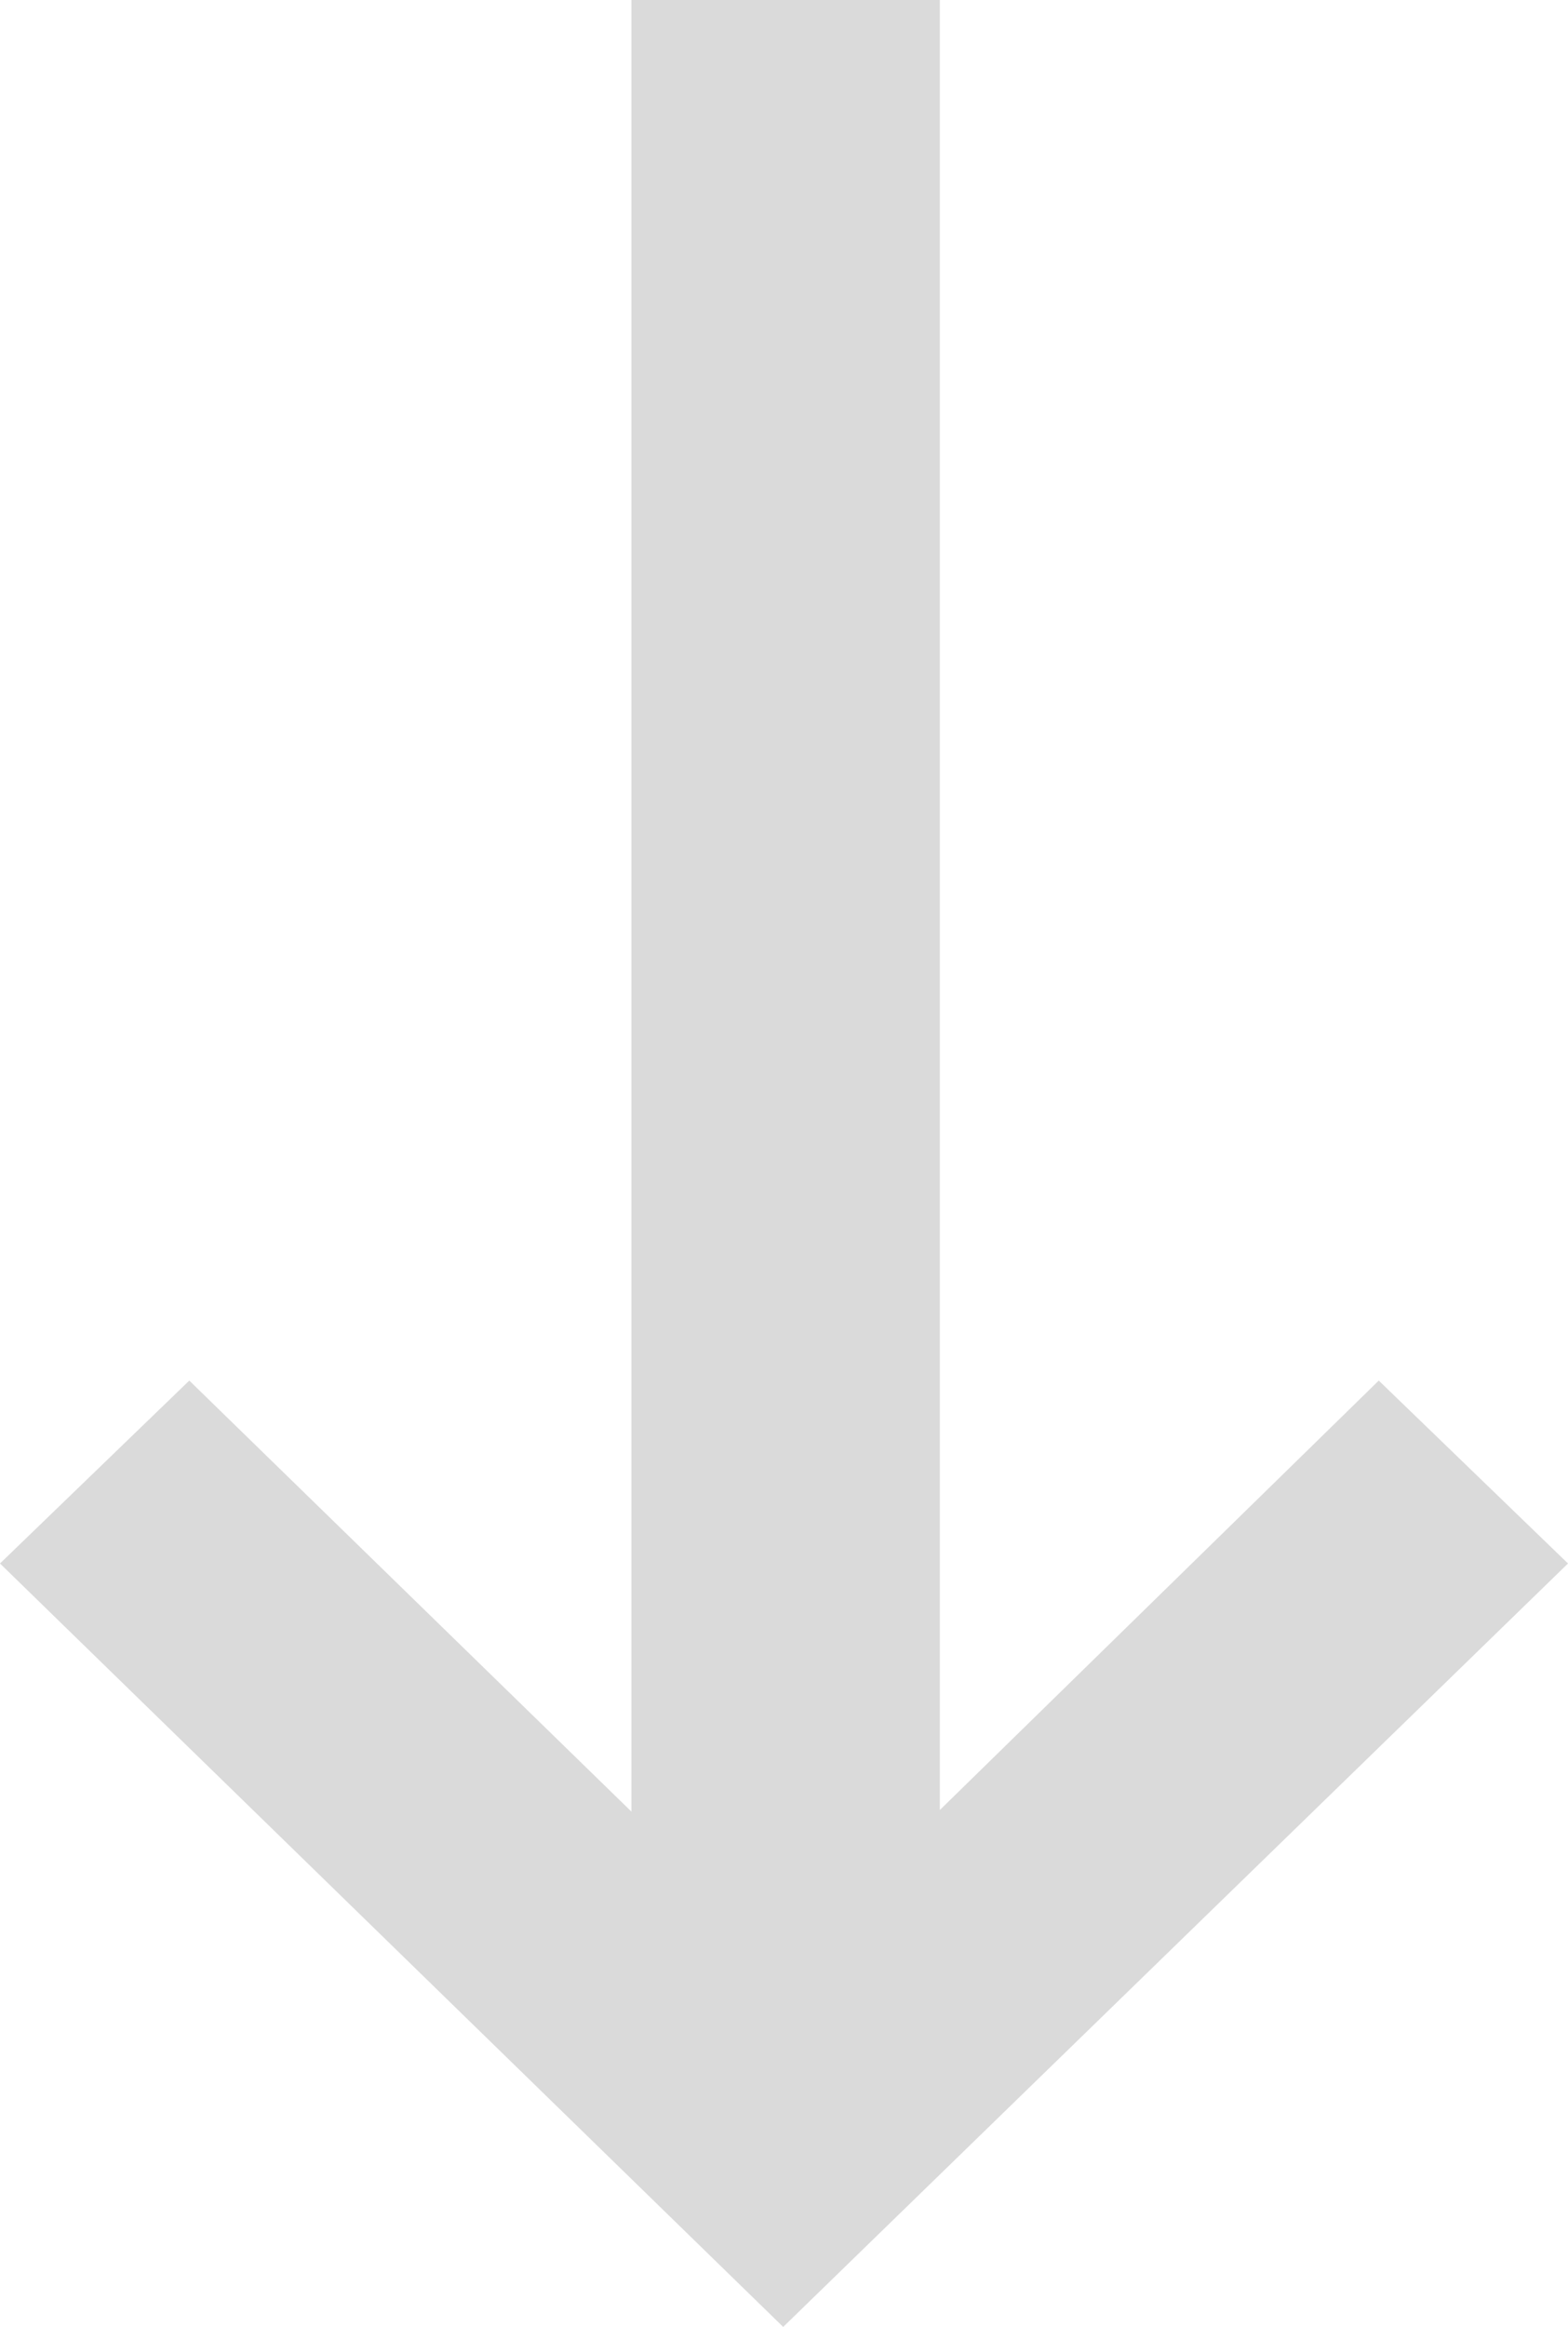 <svg 
    width="29" 
    height="43" 
    viewBox="0 0 29 43" 
    fill="none"
    style="mix-blend-mode: difference;" 
    xmlns="http://www.w3.org/2000/svg">
    <path 
        d="M11.678 0H17.382V33.448L25.5 25.512L29 28.892L14.485 43L0 28.892L3.501 25.512L11.678 33.477V0Z" 
        fill="#dadada"
    />
</svg>
